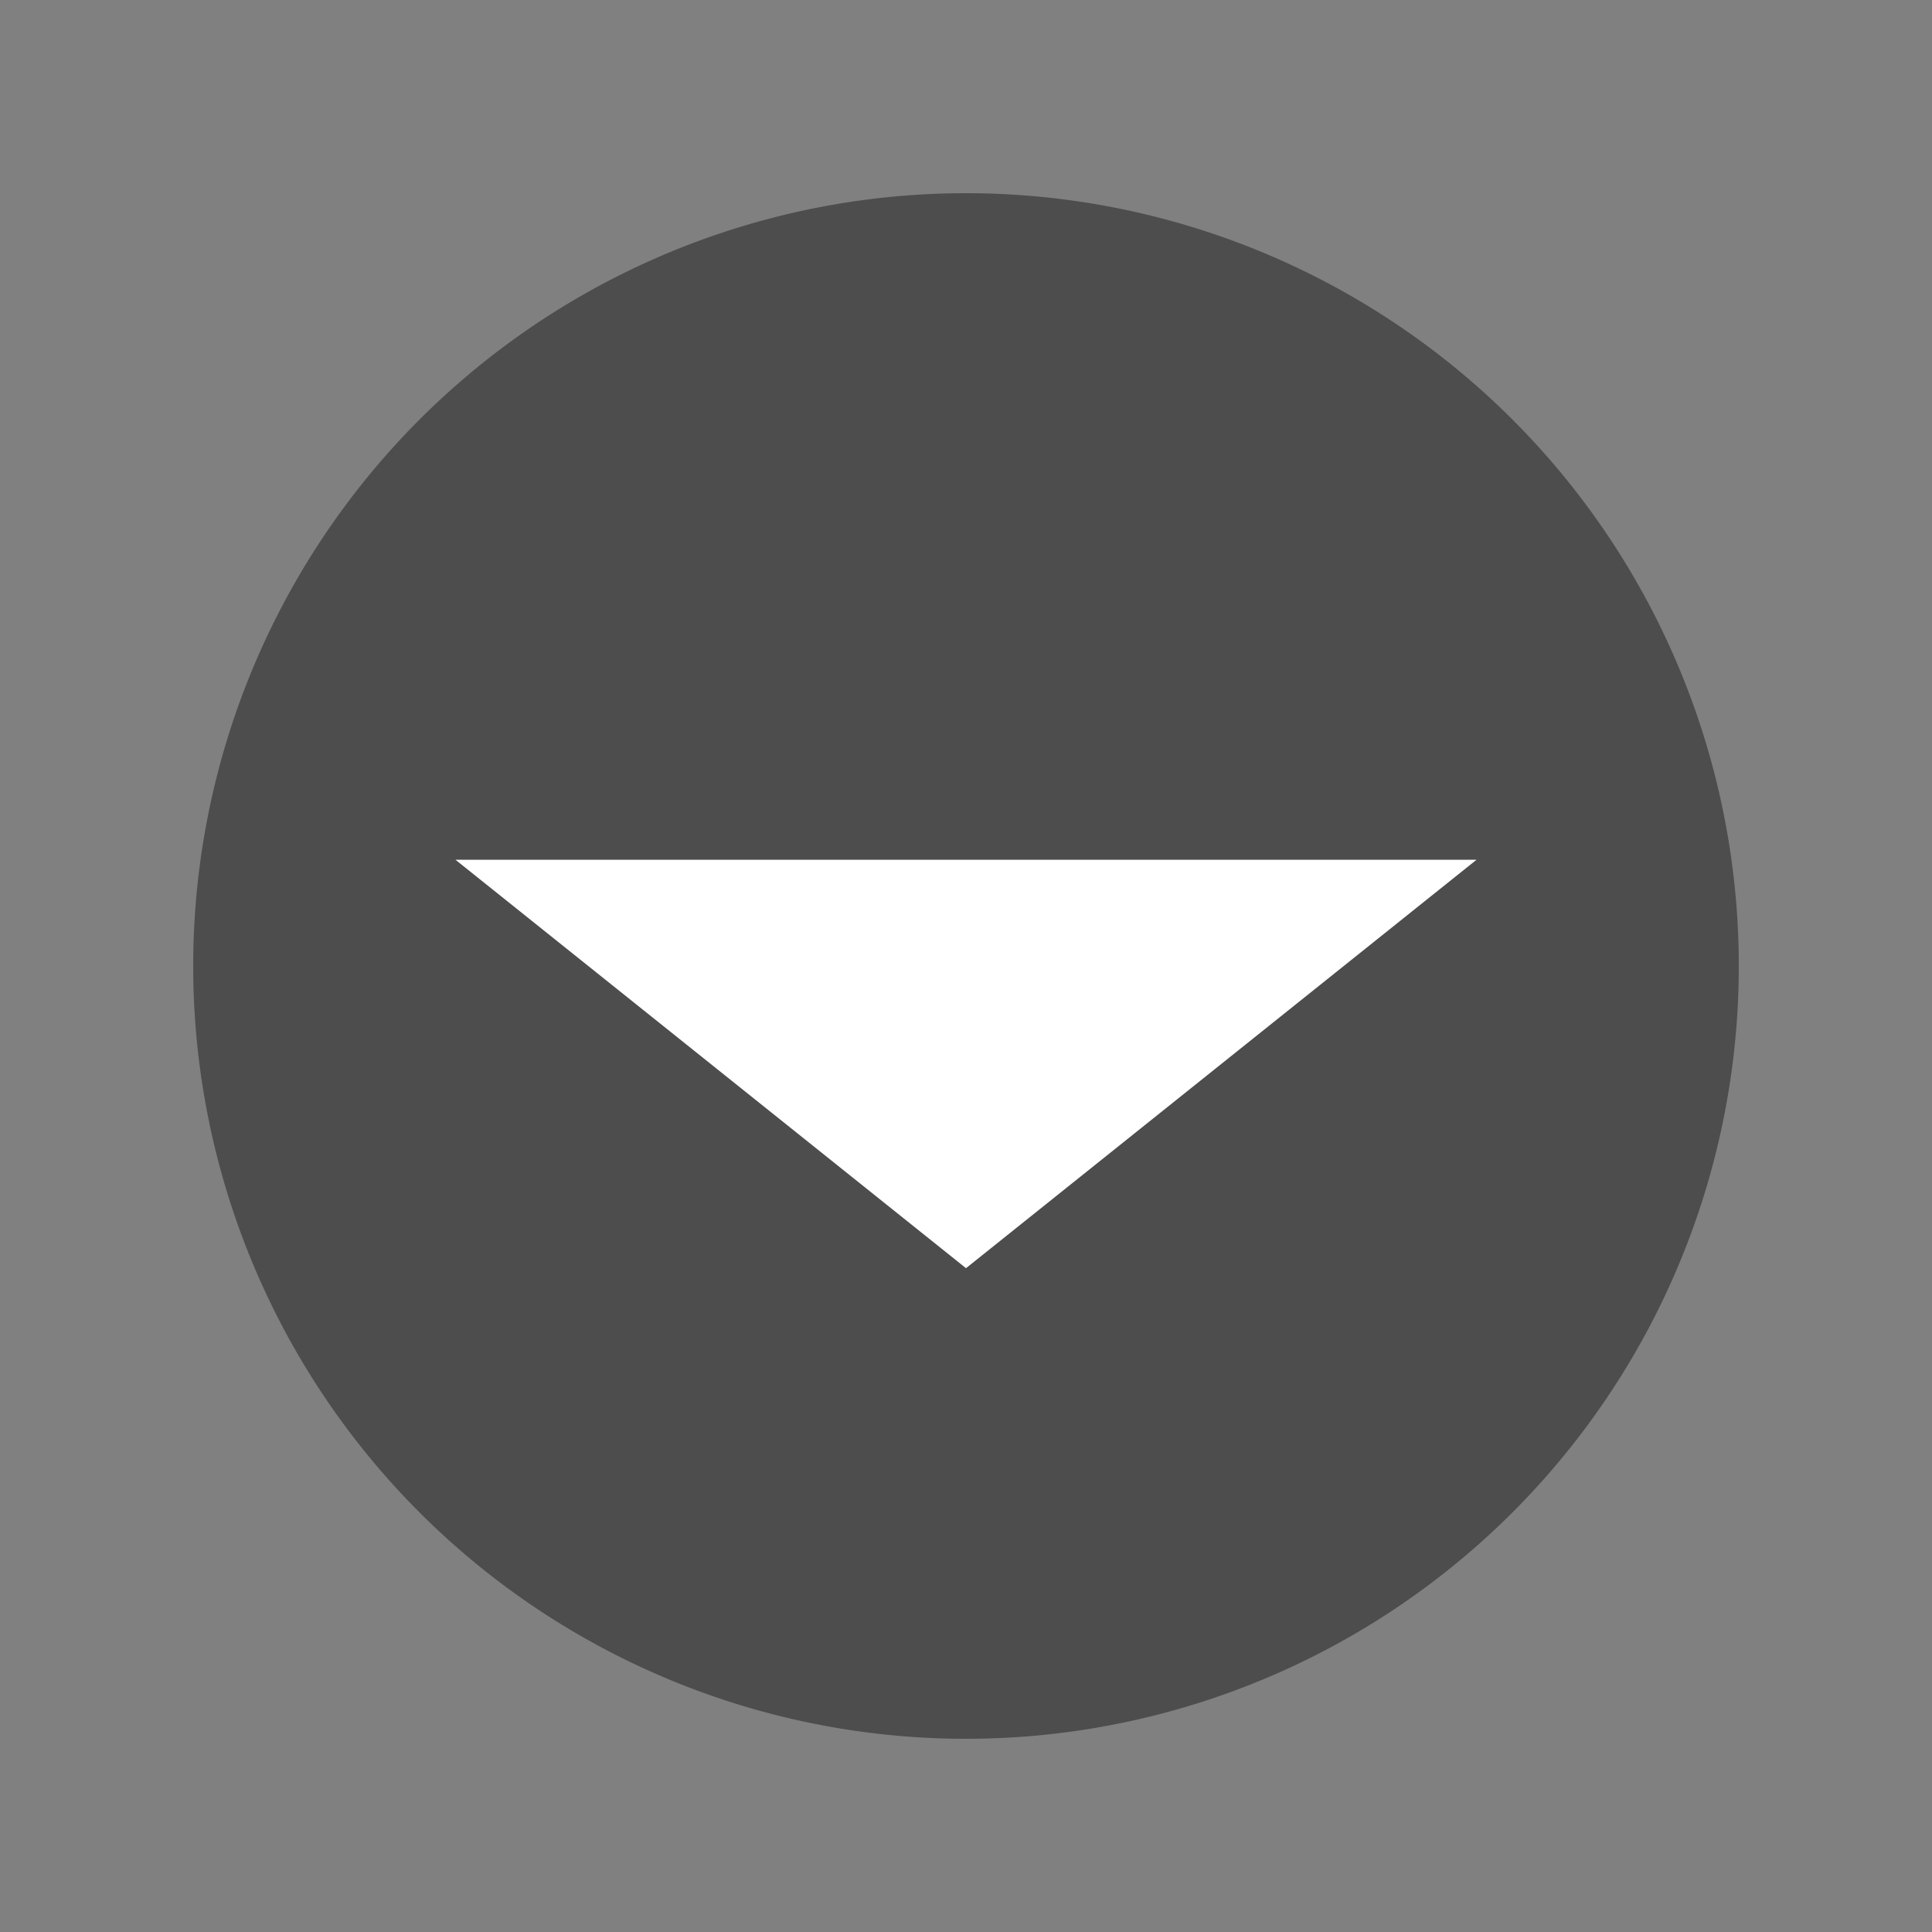 <?xml version="1.0" encoding="UTF-8"?>
<svg xmlns="http://www.w3.org/2000/svg" version="1.1" height="100" width="100">
  <rect width="100%" height="100%" fill="#808080" stroke="none"/>
  <path d="M10,50 a 40,40 0 1,0 80,0 a 40,40 0 1,0 -80,0 Z" fill="#4D4D4D"/>
  <path style="stroke:#FFFFFF;stroke-width:1;fill:#FFFFFF" d="M 25 45 50 65 75 45 Z" />
</svg>
